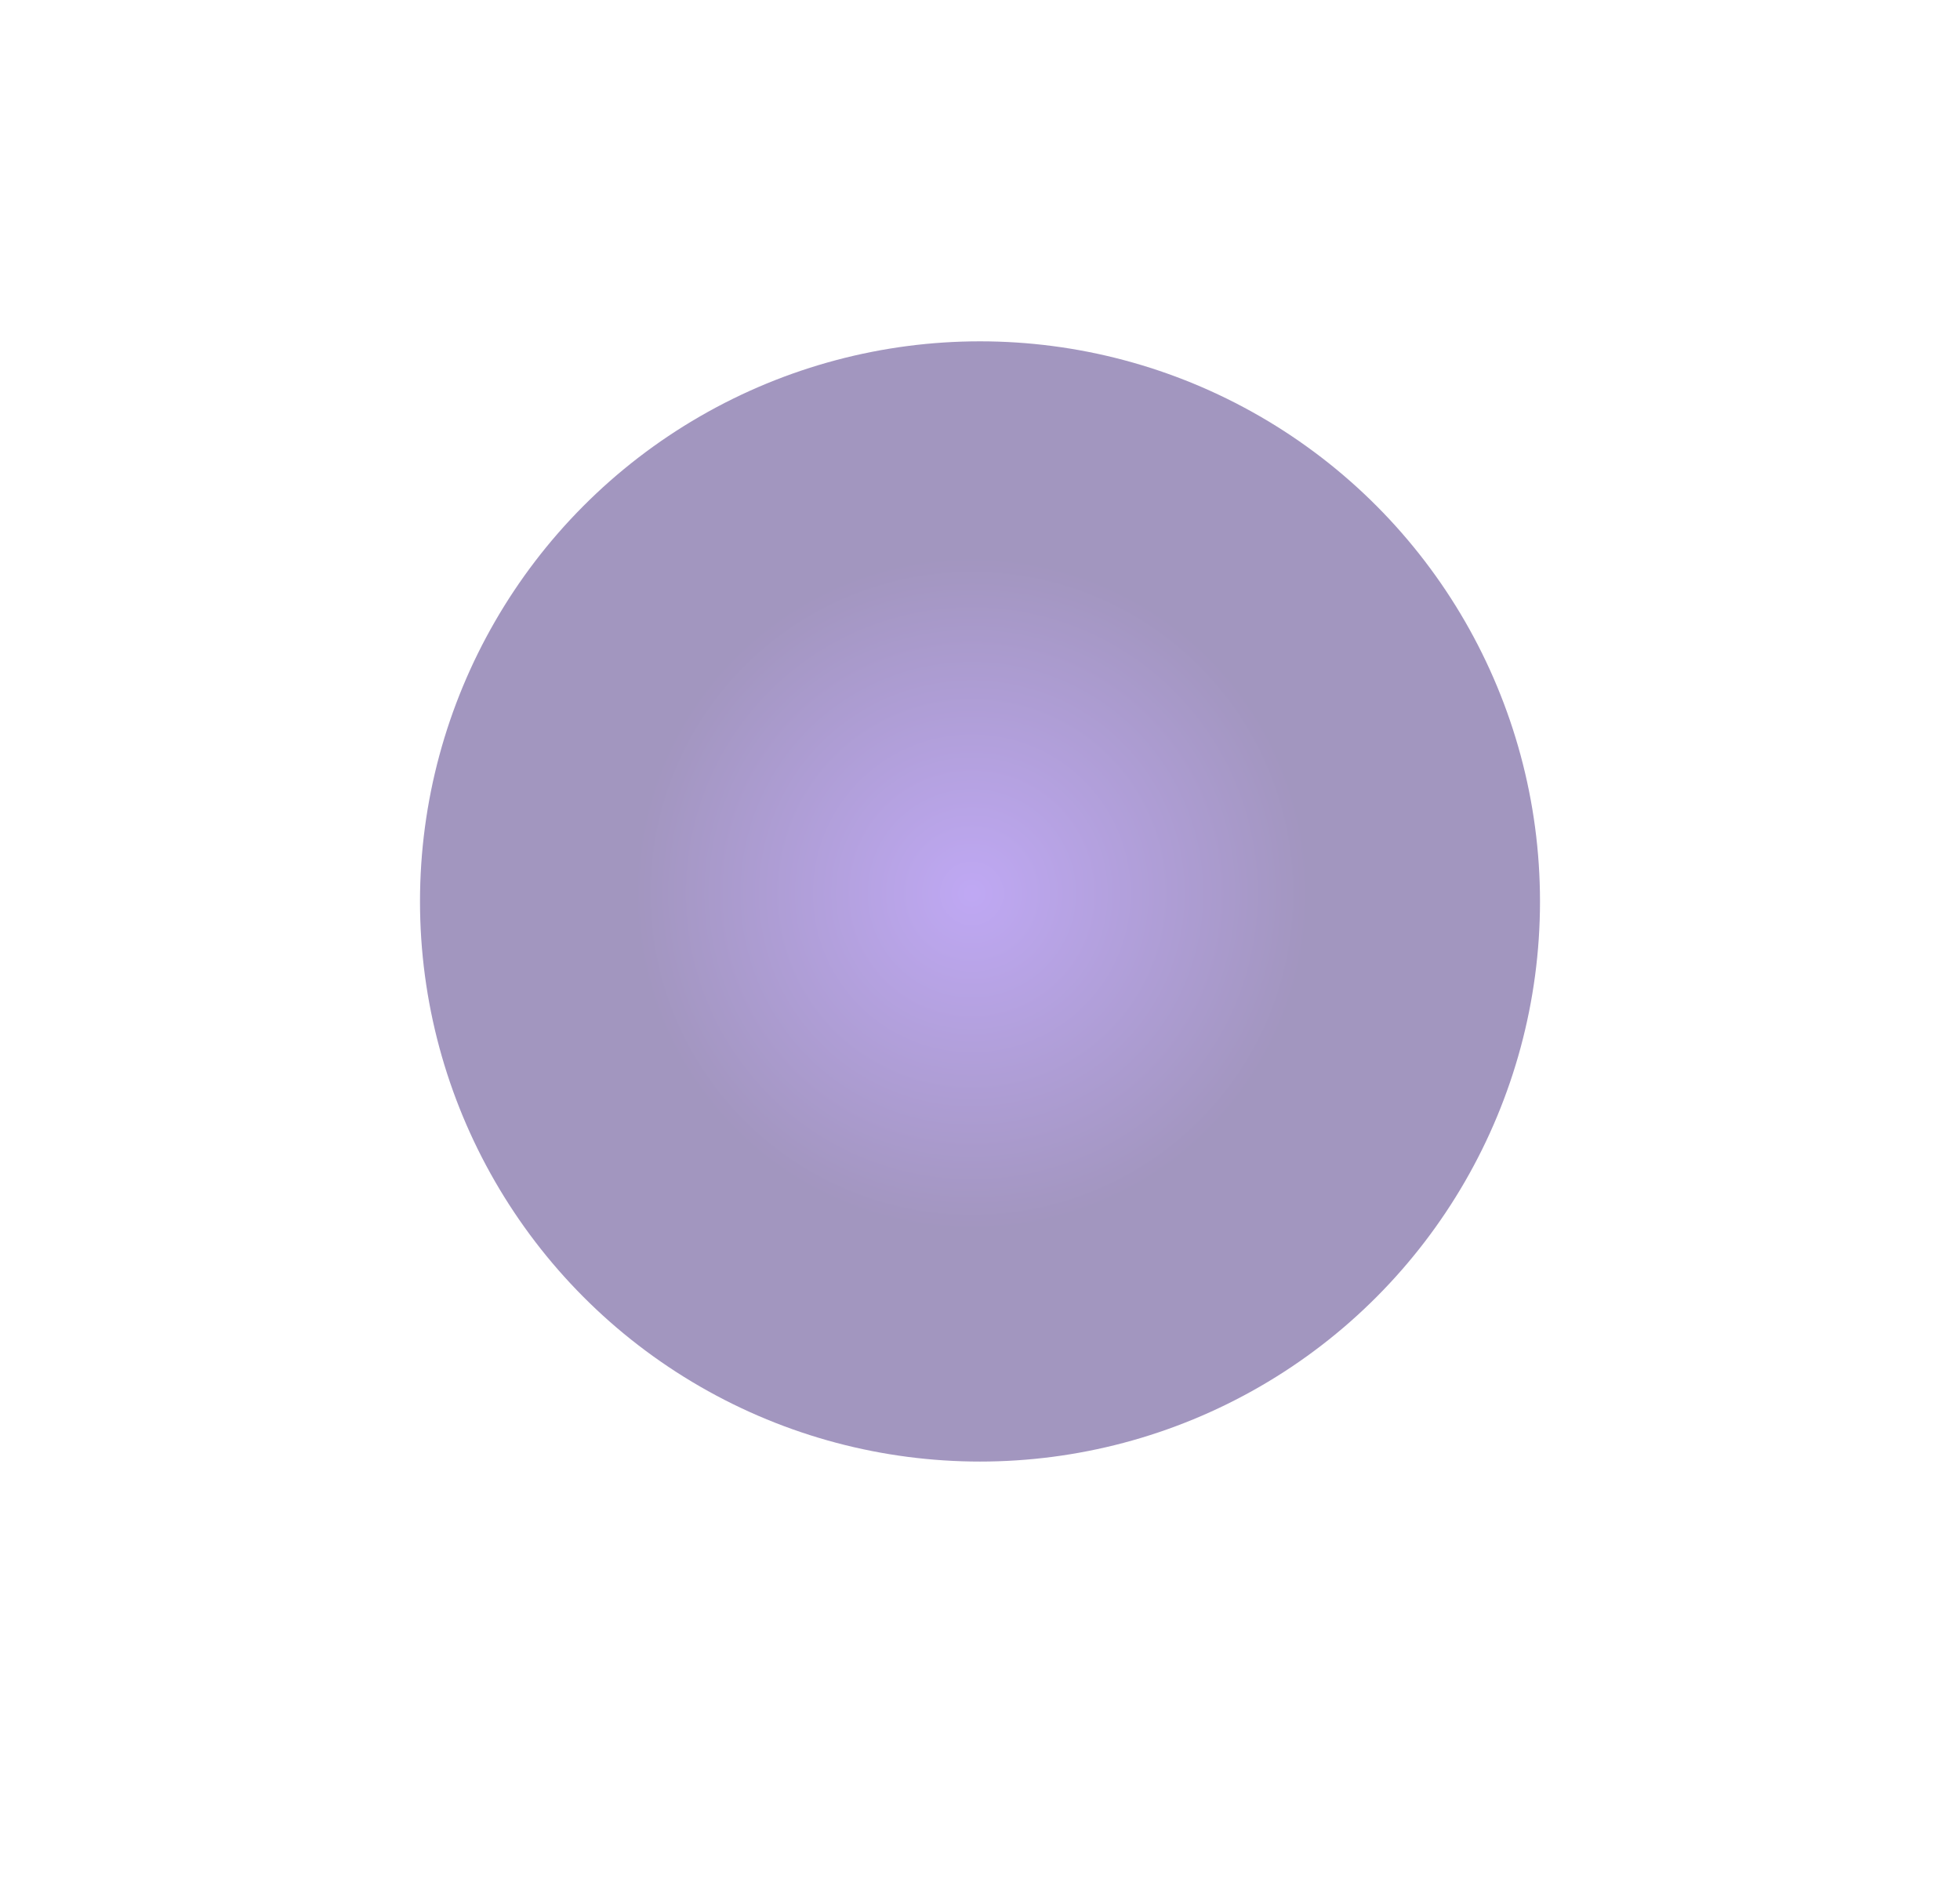 <svg width="224" height="215" viewBox="0 0 224 215" fill="none" xmlns="http://www.w3.org/2000/svg">
<g opacity="0.5" filter="url(#filter0_f_397_28391)">
<circle cx="112" cy="103" r="64" fill="url(#paint0_radial_397_28391)"/>
</g>
<defs>
<filter id="filter0_f_397_28391" x="0" y="-9" width="224" height="224" filterUnits="userSpaceOnUse" color-interpolation-filters="sRGB">
<feFlood flood-opacity="0" result="BackgroundImageFix"/>
<feBlend mode="normal" in="SourceGraphic" in2="BackgroundImageFix" result="shape"/>
<feGaussianBlur stdDeviation="24" result="effect1_foregroundBlur_397_28391"/>
</filter>
<radialGradient id="paint0_radial_397_28391" cx="0" cy="0" r="1" gradientUnits="userSpaceOnUse" gradientTransform="translate(111.072 102.072) rotate(130.917) scale(38.281)">
<stop stop-color="#8052E9"/>
<stop offset="1" stop-color="#462D80"/>
</radialGradient>
</defs>
</svg>
